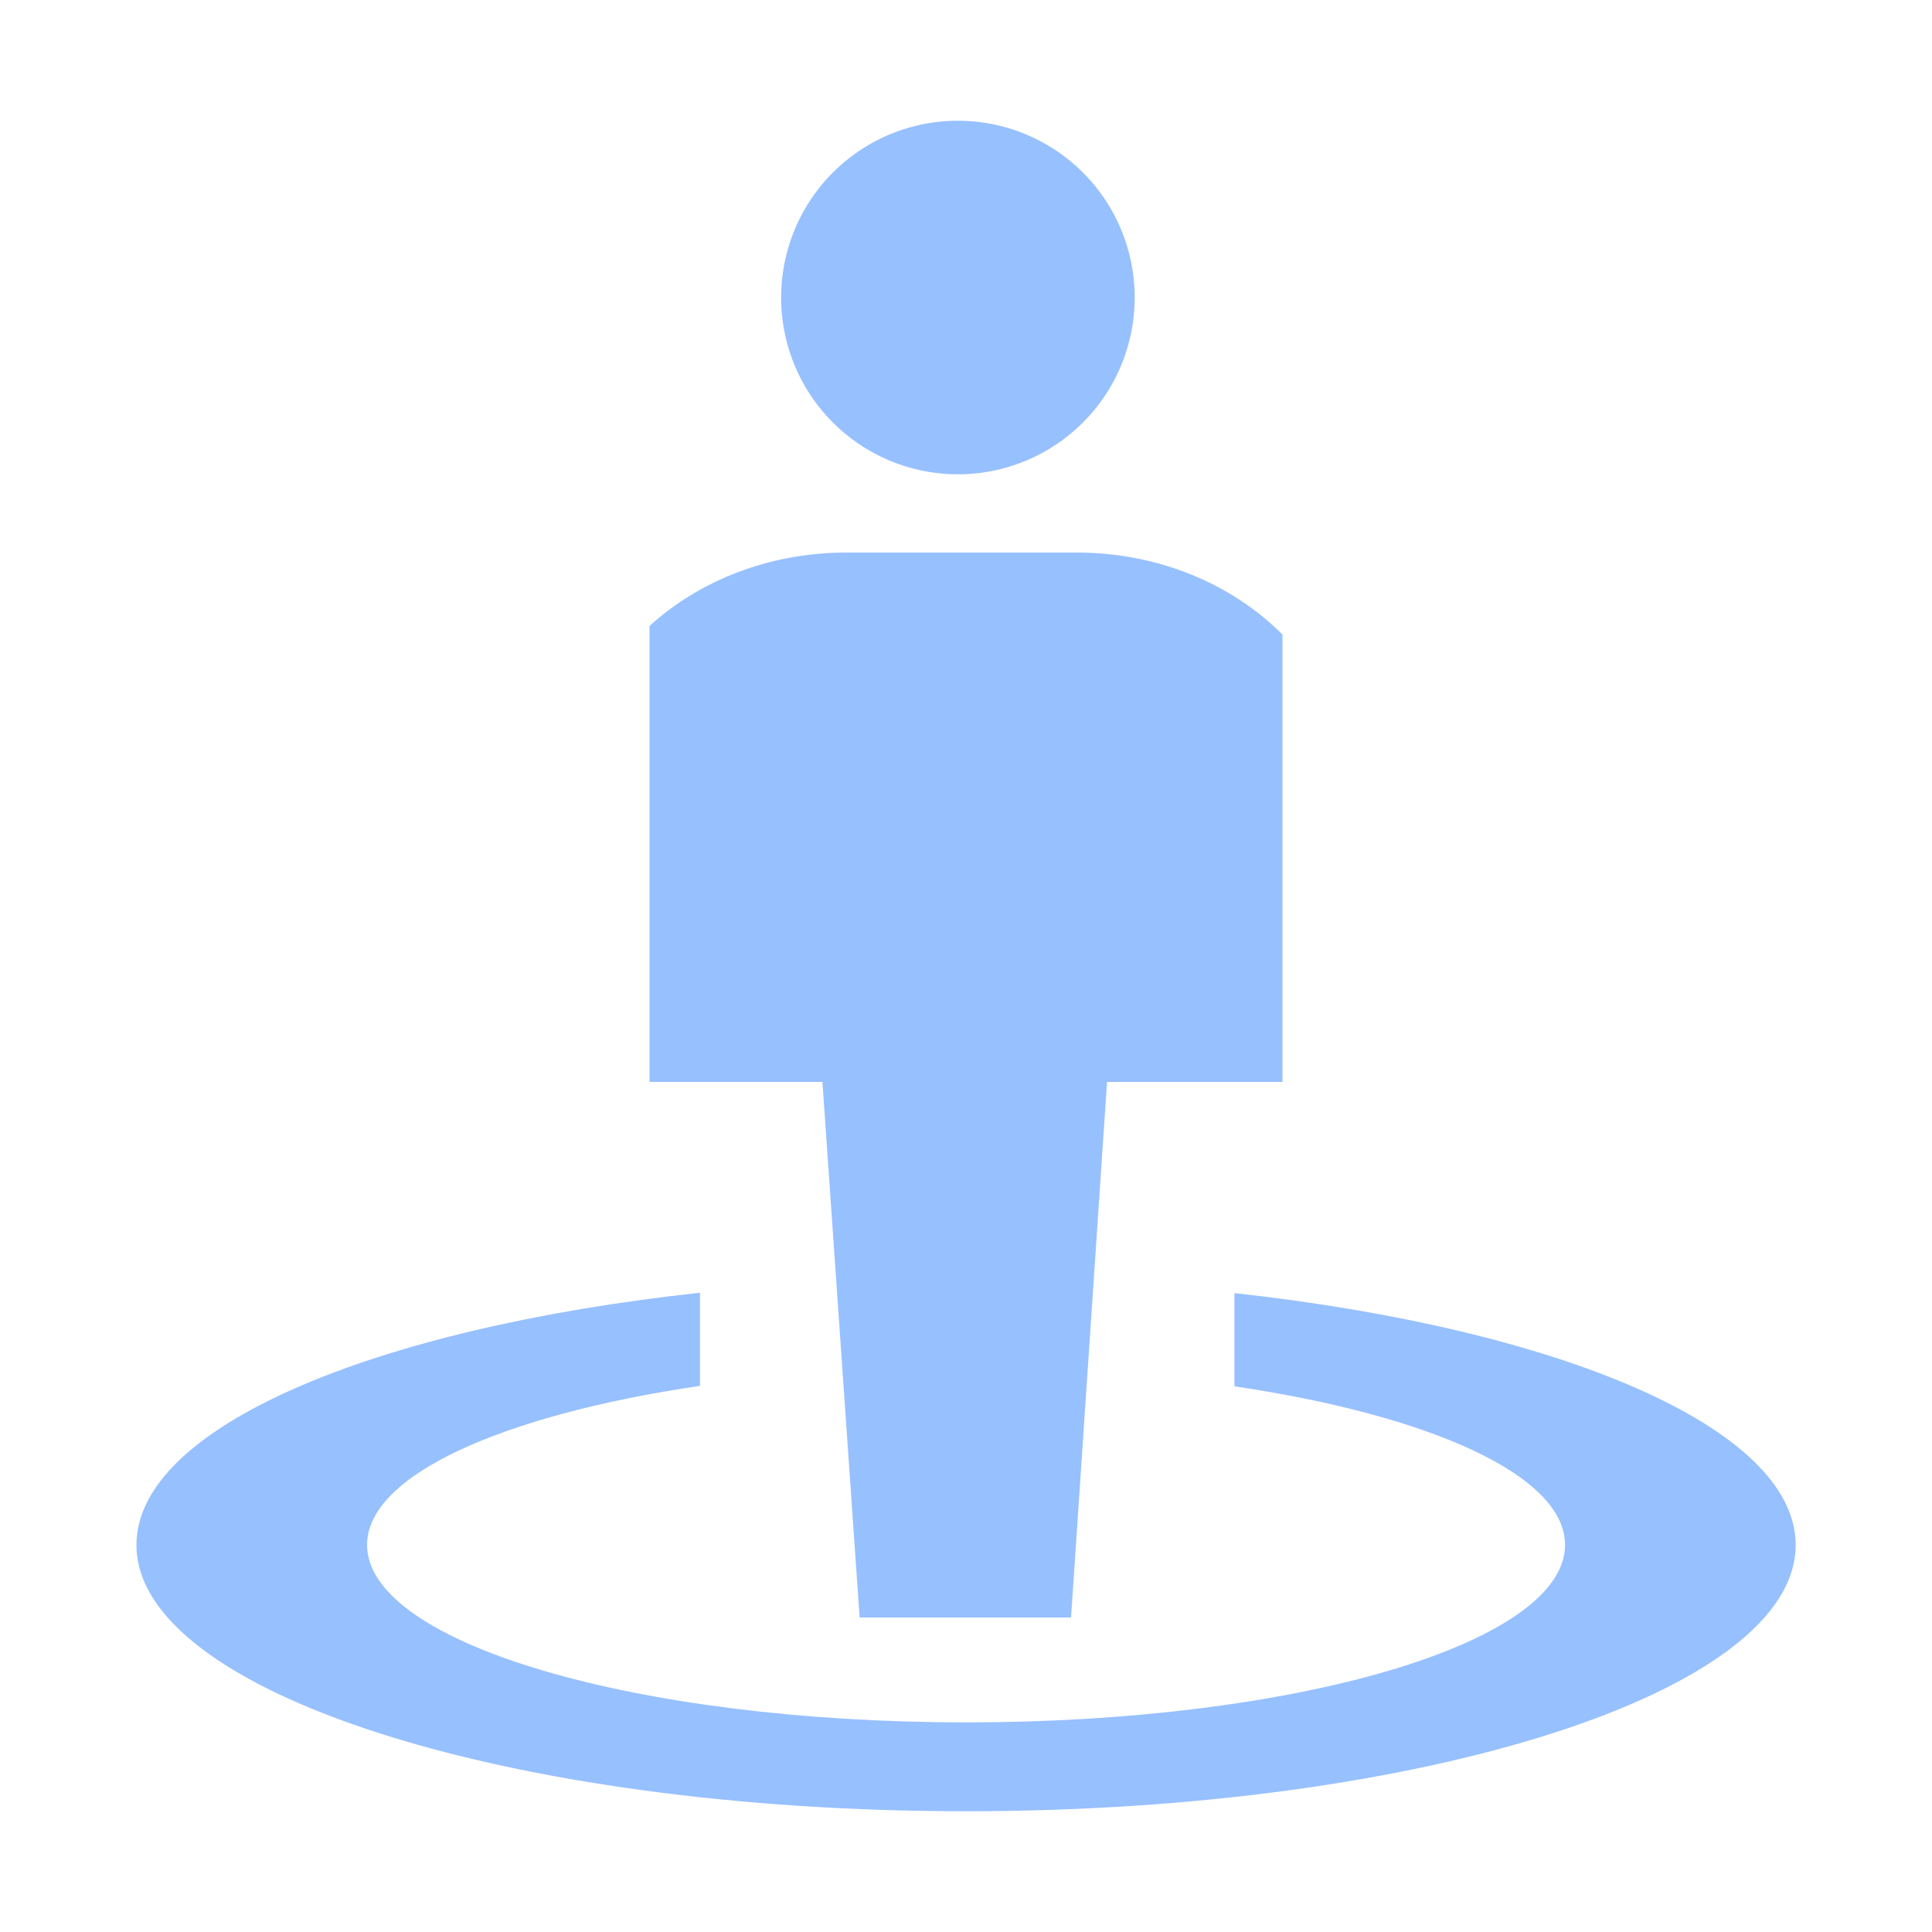<?xml version="1.0" standalone="no"?><!DOCTYPE svg PUBLIC "-//W3C//DTD SVG 1.1//EN" "http://www.w3.org/Graphics/SVG/1.1/DTD/svg11.dtd"><svg t="1582008932981" class="icon" viewBox="0 0 1024 1024" version="1.1" xmlns="http://www.w3.org/2000/svg" p-id="10433" xmlns:xlink="http://www.w3.org/1999/xlink" width="200" height="200"><defs><style type="text/css"></style></defs><path d="M507.712 157.696m-93.696 0a1.464 1.464 0 1 0 187.392 0 1.464 1.464 0 1 0-187.392 0Z" p-id="10434" fill="#97C0FF"></path><path d="M570.624 292.864 448.704 292.864c-41.152 0-78.144 14.976-104.448 38.912l0 172.928 0 46.784 0 21.952 91.648 0 19.712 283.84L567.68 857.28l19.072-283.84 92.992 0L679.744 563.328 679.744 500.224 679.744 336.32C653.248 309.76 614.272 292.864 570.624 292.864z" p-id="10435" fill="#97C0FF"></path><path d="M654.272 685.376l0 49.408c103.872 15.36 175.232 47.232 175.232 84.032 0 52.032-142.144 94.08-317.44 94.08s-317.504-42.048-317.504-94.08c0-36.928 71.872-68.864 176.448-84.288l0-49.344c-173.632 18.816-298.688 71.488-298.688 133.632C72.192 896.768 269.184 960 512 960c242.816 0 439.744-63.232 439.744-141.12C951.744 756.864 827.264 704.384 654.272 685.376z" p-id="10436" fill="#97C0FF"></path></svg>